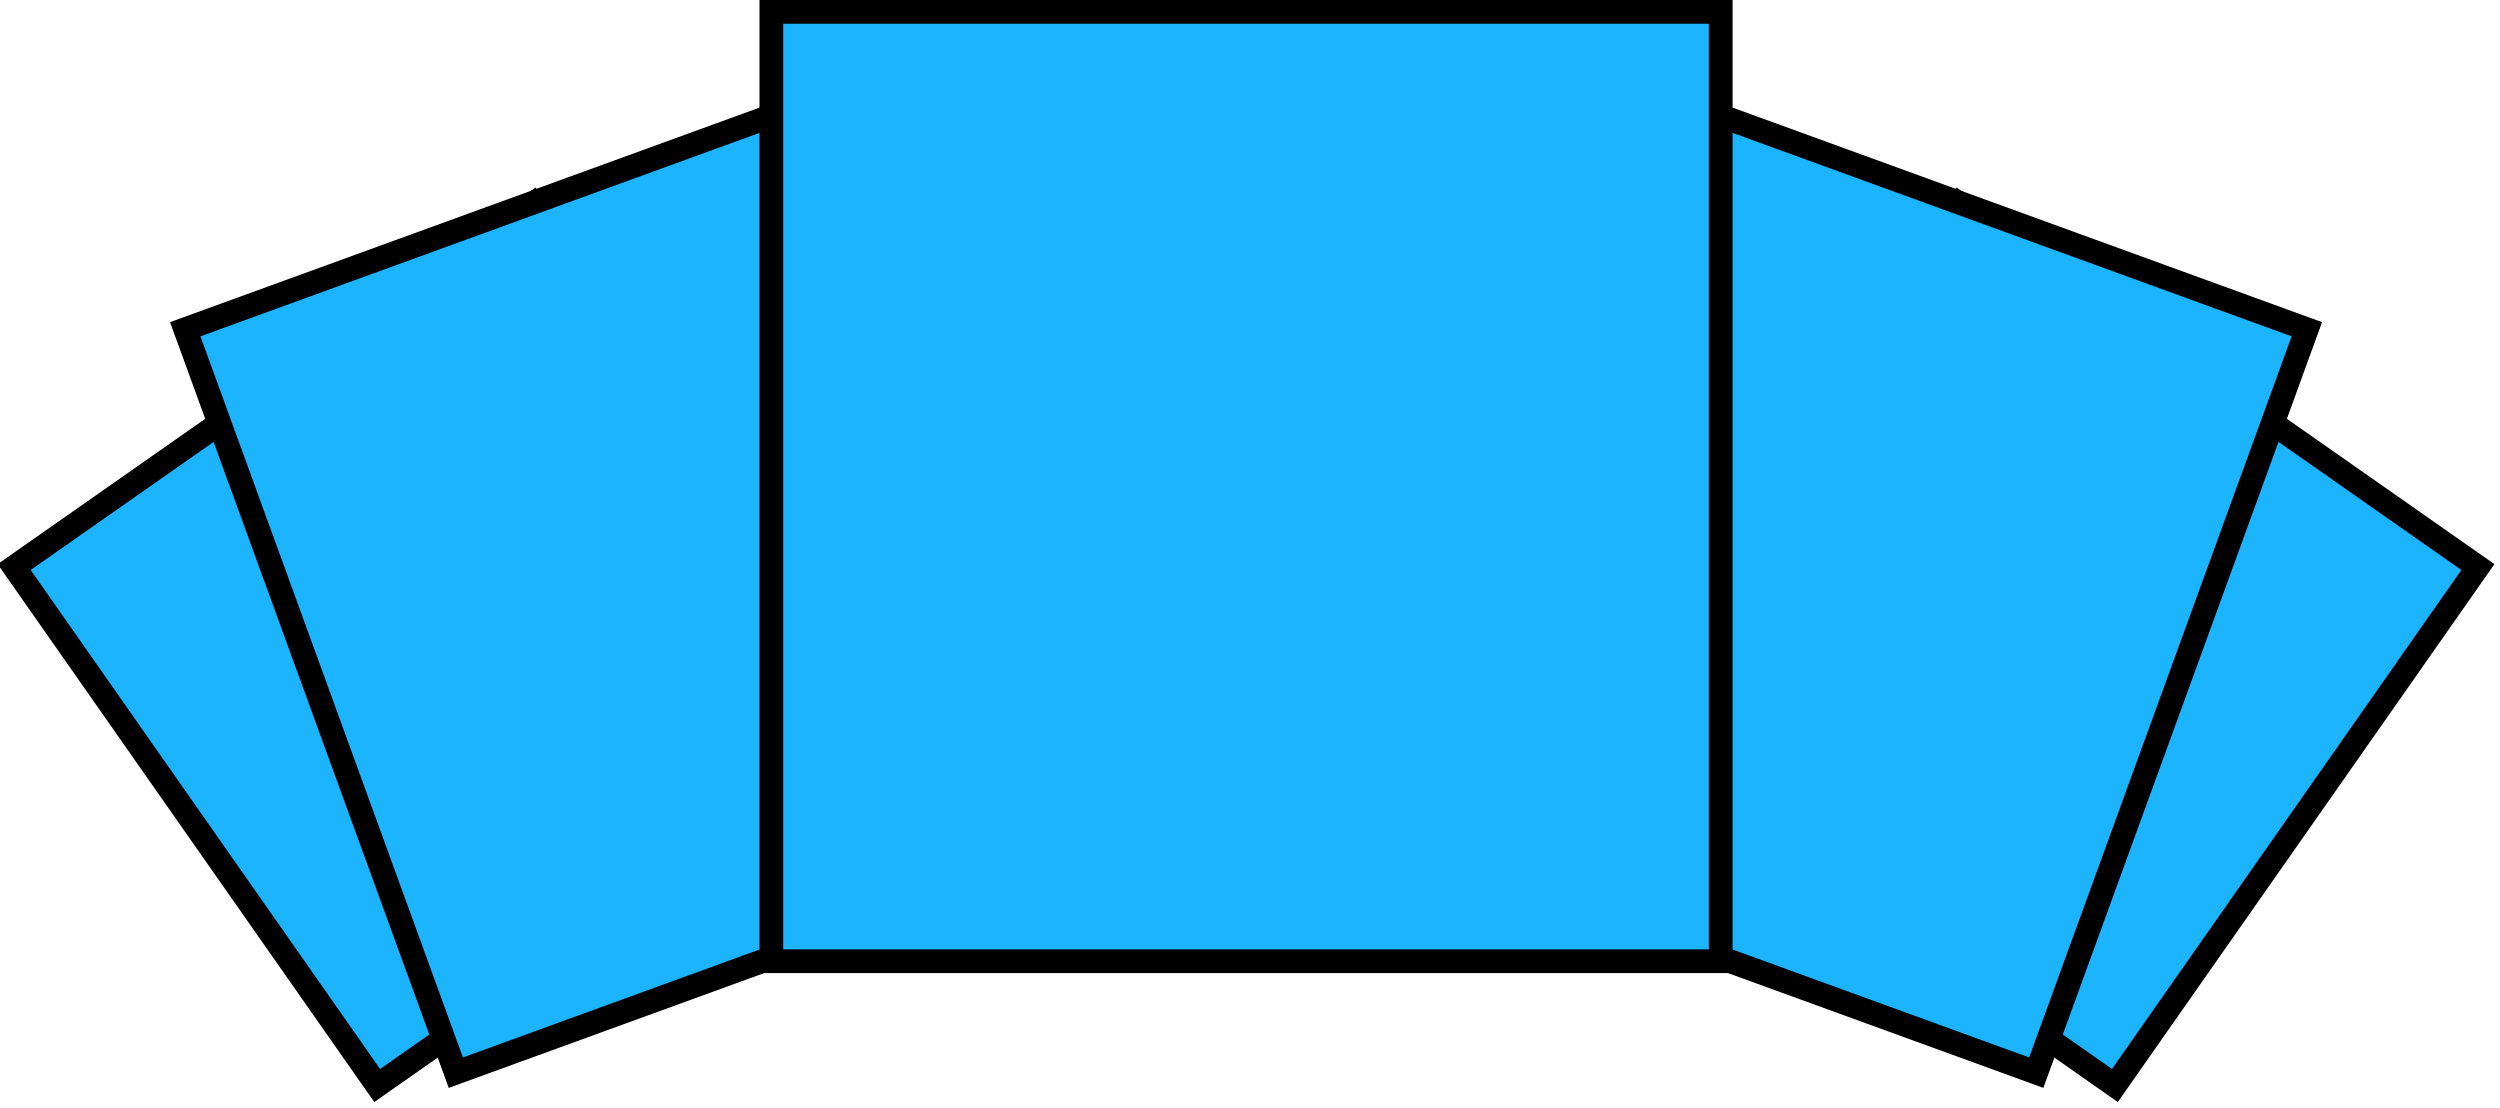 <svg xmlns="http://www.w3.org/2000/svg" viewBox="0 0 316 140">
  <g fill="#1cb3ff" stroke="#000" stroke-width="3" pointer-events="none">
    <path d="M201.79 91.323l65.533 45.886 45.886-65.535-65.535-45.886zm-200-19.646L67.324 25.79l45.886 65.533-65.533 45.886z"/>
    <path d="M23.414 41.616l93.97-34.202 34.202 93.97-93.97 34.202zm140 59.768l93.97 34.202 34.202-93.97-93.97-34.202z"/>
    <path d="M97.5 1.5h120v120h-120z"/>
  </g>
</svg>
